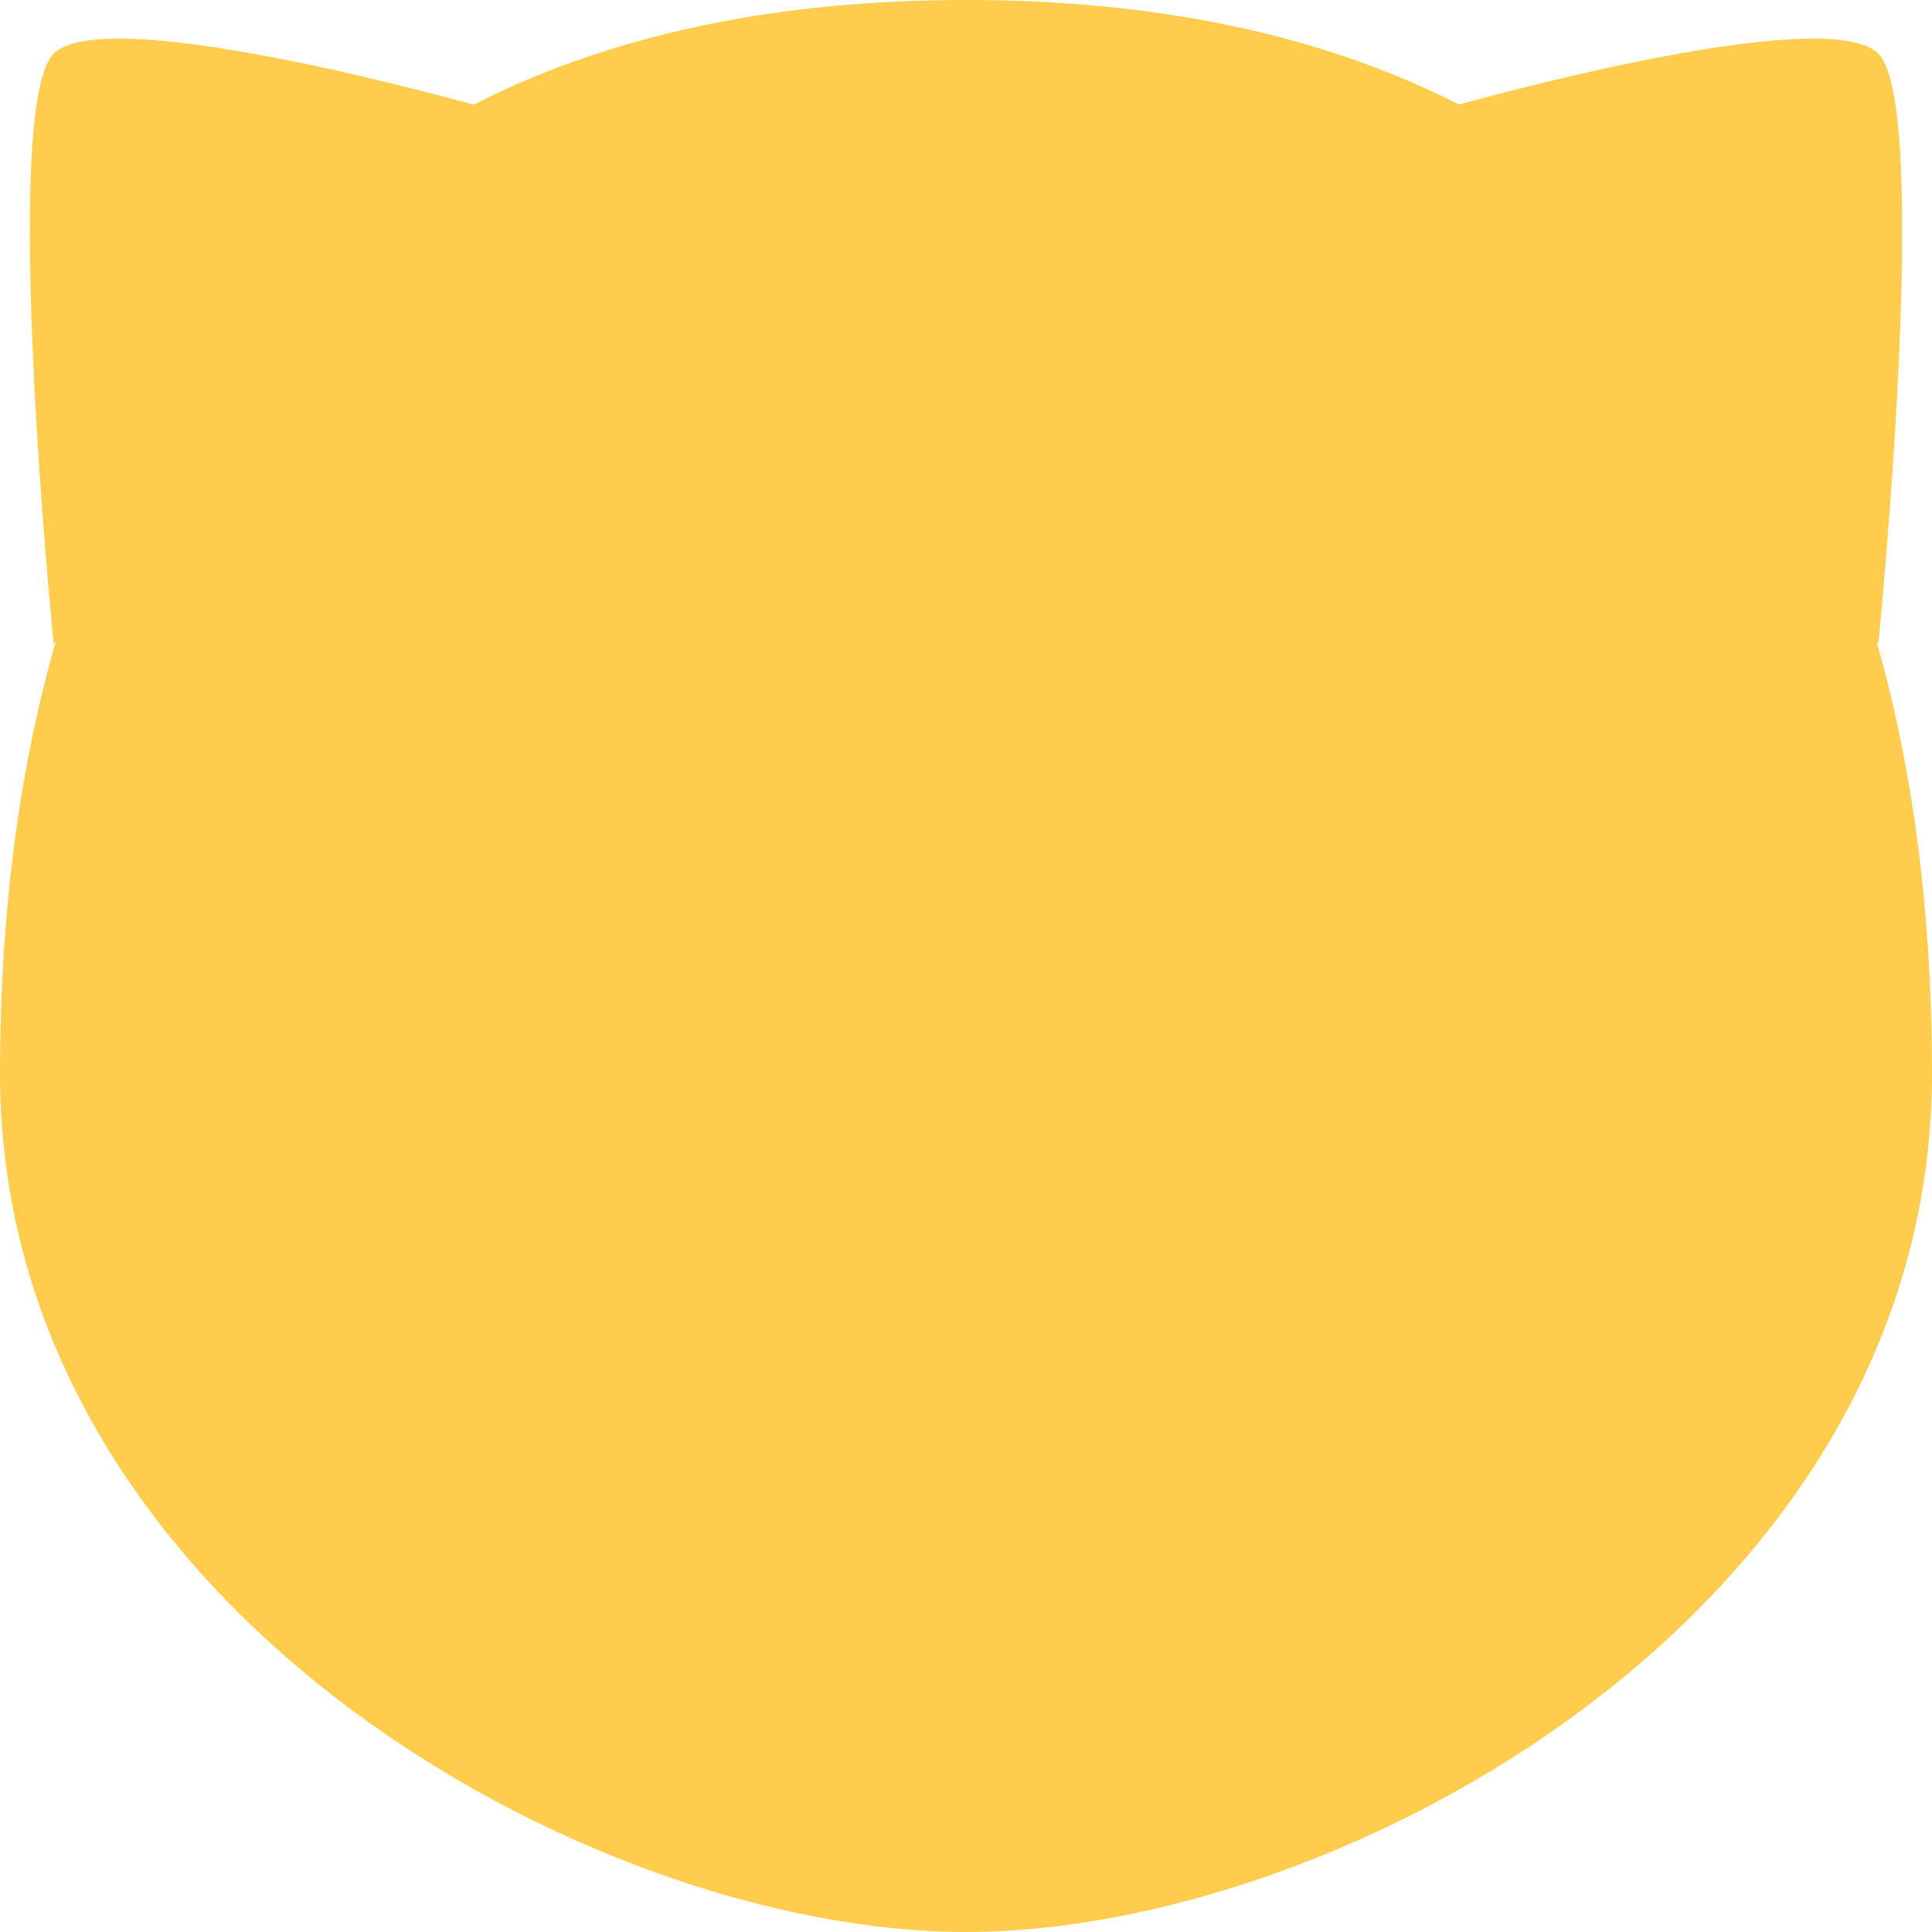<svg xmlns="http://www.w3.org/2000/svg" viewBox="0 0 45 45" width="100" height="100"><defs><clipPath id="a" clipPathUnits="userSpaceOnUse"><path d="M0 36h36V0H0v36z"/></clipPath></defs><g clip-path="url(#a)" transform="matrix(1.25 0 0 -1.25 0 45)" fill="#ffcc4d"><path d="M36 16C36 6 25 0 18 0S0 6.059 0 16c0 9.941 4 20 18 20s18-10 18-20"/><path d="M35 35c1-1 0-11 0-11l-8 10s7 2 8 1M1 35c-1-1 0-11 0-11l8 10s-7 2-8 1"/></g></svg>